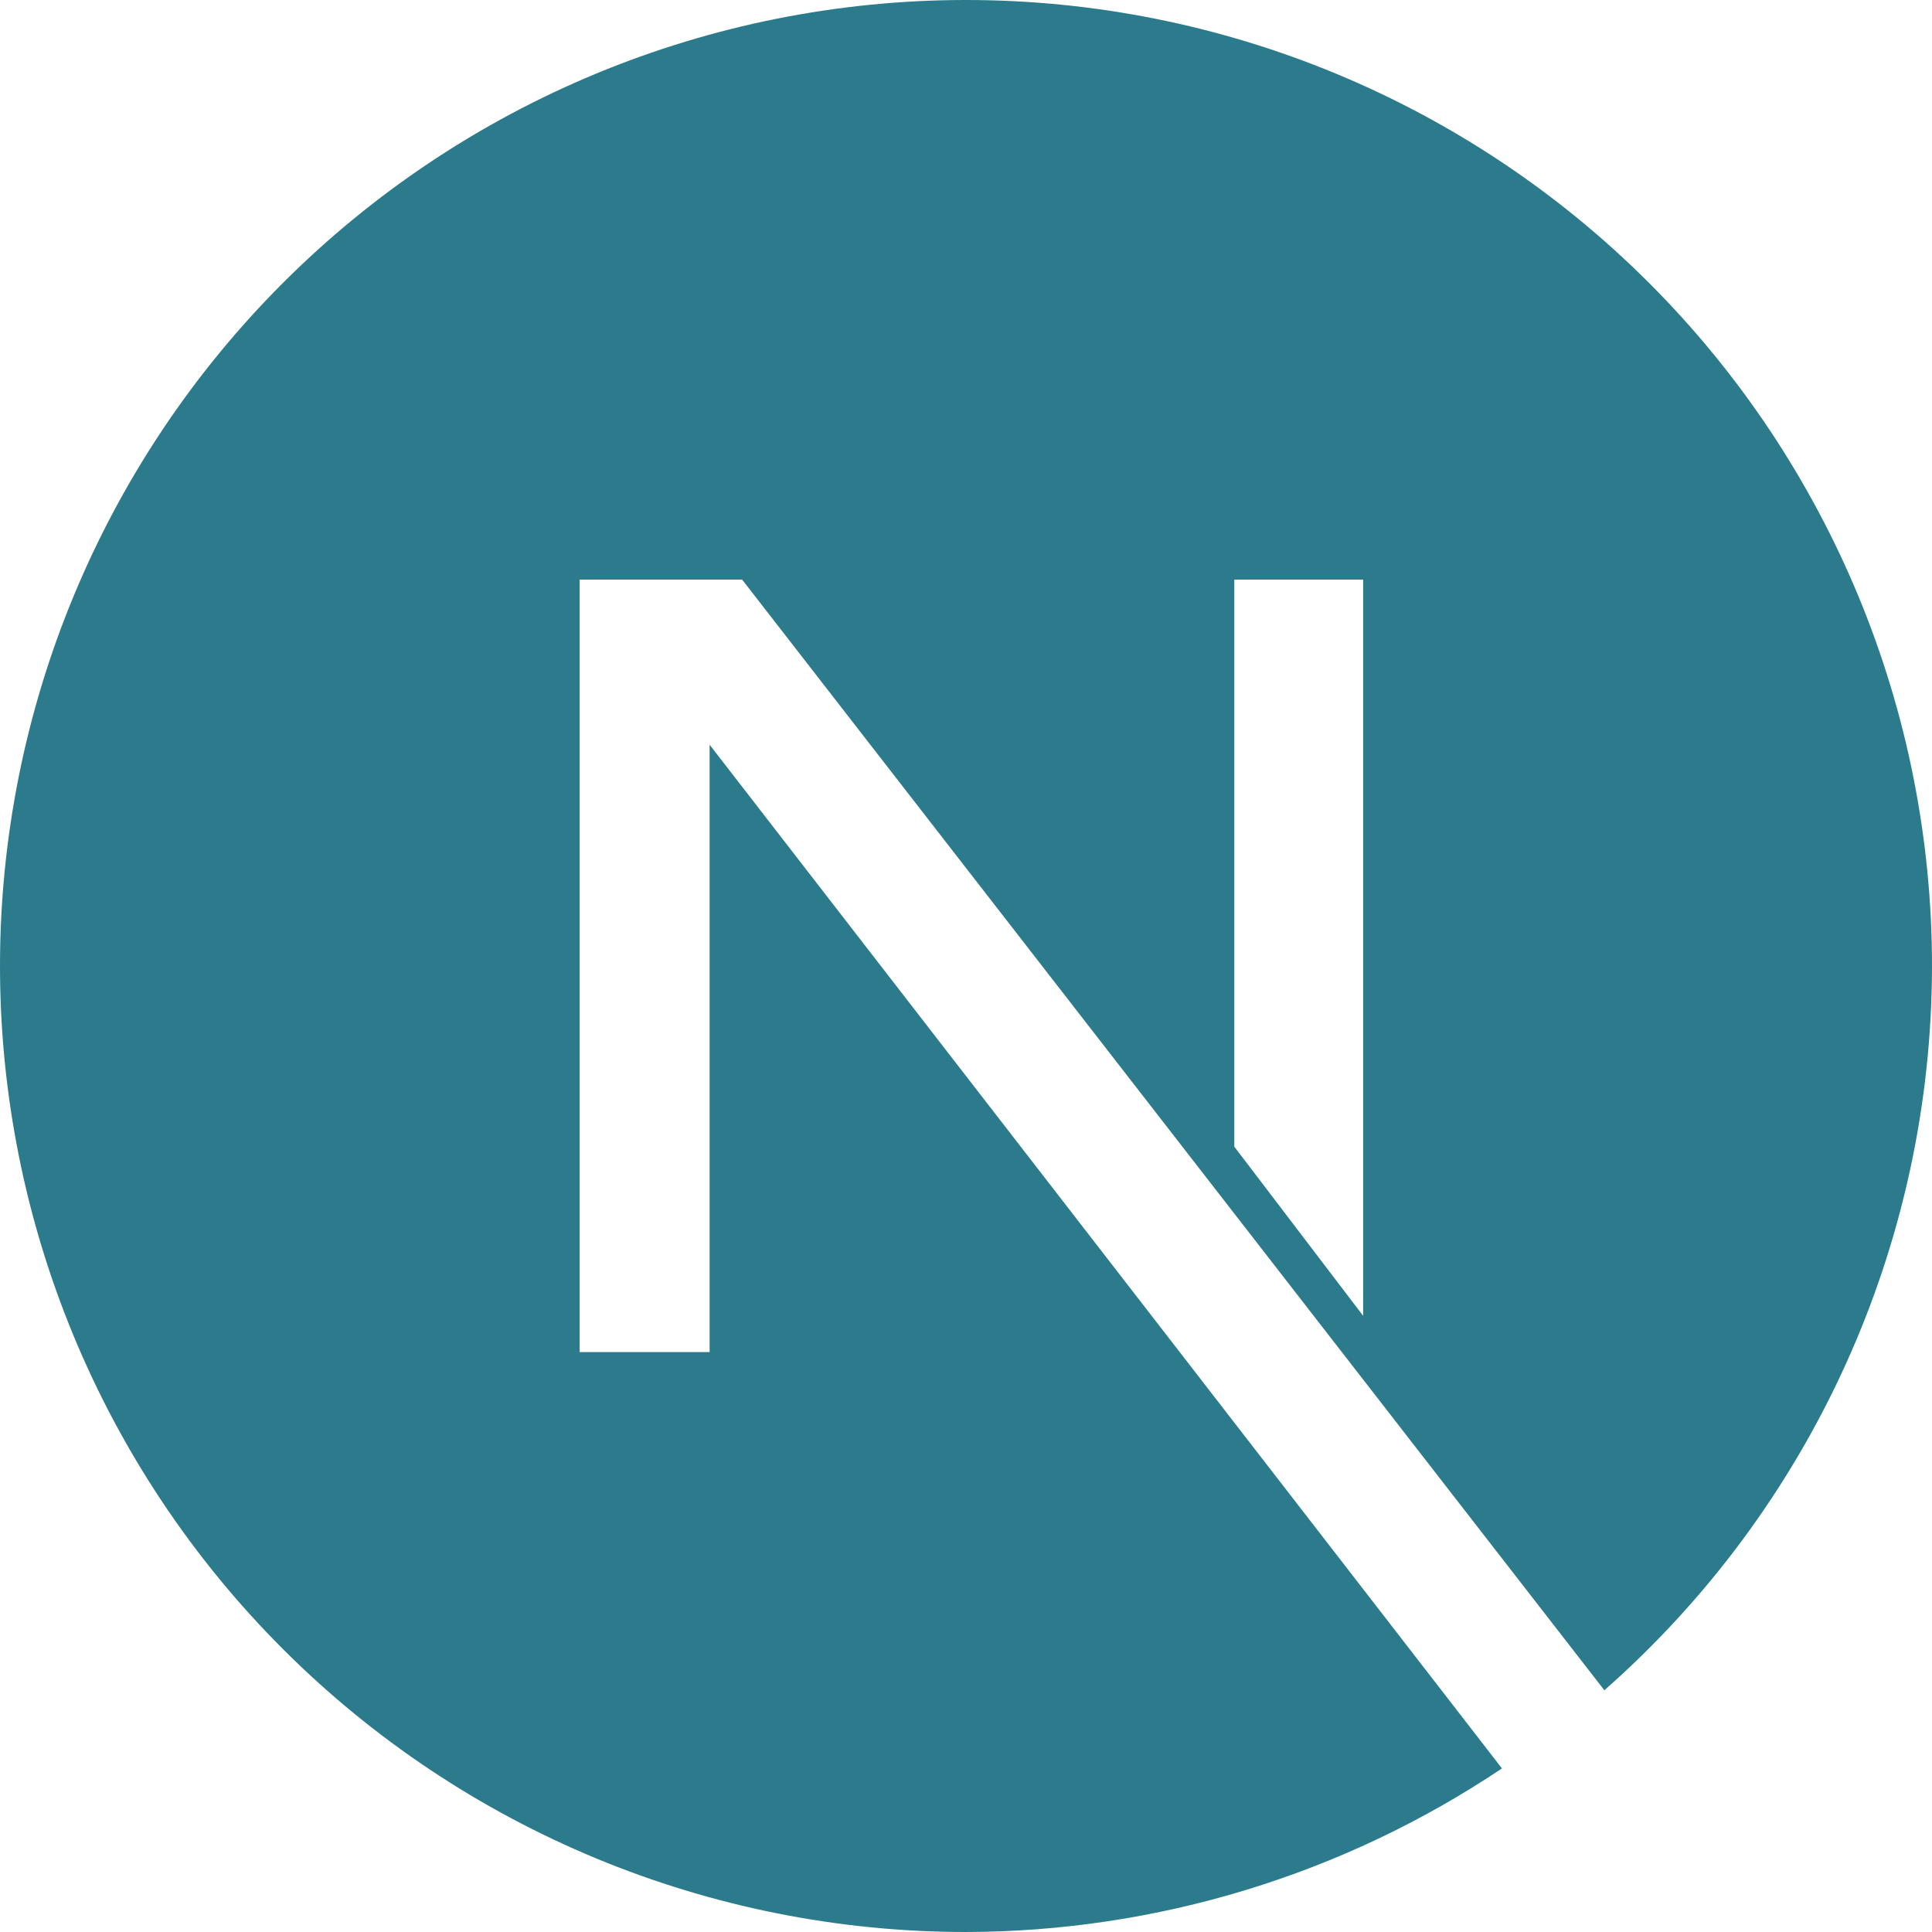 <svg width="128" height="128" viewBox="0 0 128 128" fill="none" xmlns="http://www.w3.org/2000/svg">
<g clip-path="url(#clip0_115_76)">
<path d="M64 0C47.026 0 30.747 6.743 18.745 18.745C6.743 30.747 0 47.026 0 64C0 80.974 6.743 97.252 18.745 109.255C30.747 121.257 47.026 128 64 128C76.647 127.975 89.003 124.204 99.508 117.162L47.014 49.34V89.578H38.4V38.4H49.168L106.293 111.984C113.108 105.983 118.568 98.601 122.311 90.328C126.054 82.055 127.993 73.08 128 64C128 47.026 121.257 30.747 109.255 18.745C97.252 6.743 80.974 0 64 0ZM81.777 38.4H90.311V87.176L81.777 75.97V38.4ZM105.957 112.32L105.846 112.416C105.883 112.384 105.92 112.352 105.957 112.32Z" fill="#2B7B8C"/>
</g>
<defs>
<clipPath id="clip0_115_76">
<rect width="128" height="128" fill="white"/>
</clipPath>
</defs>
</svg>
